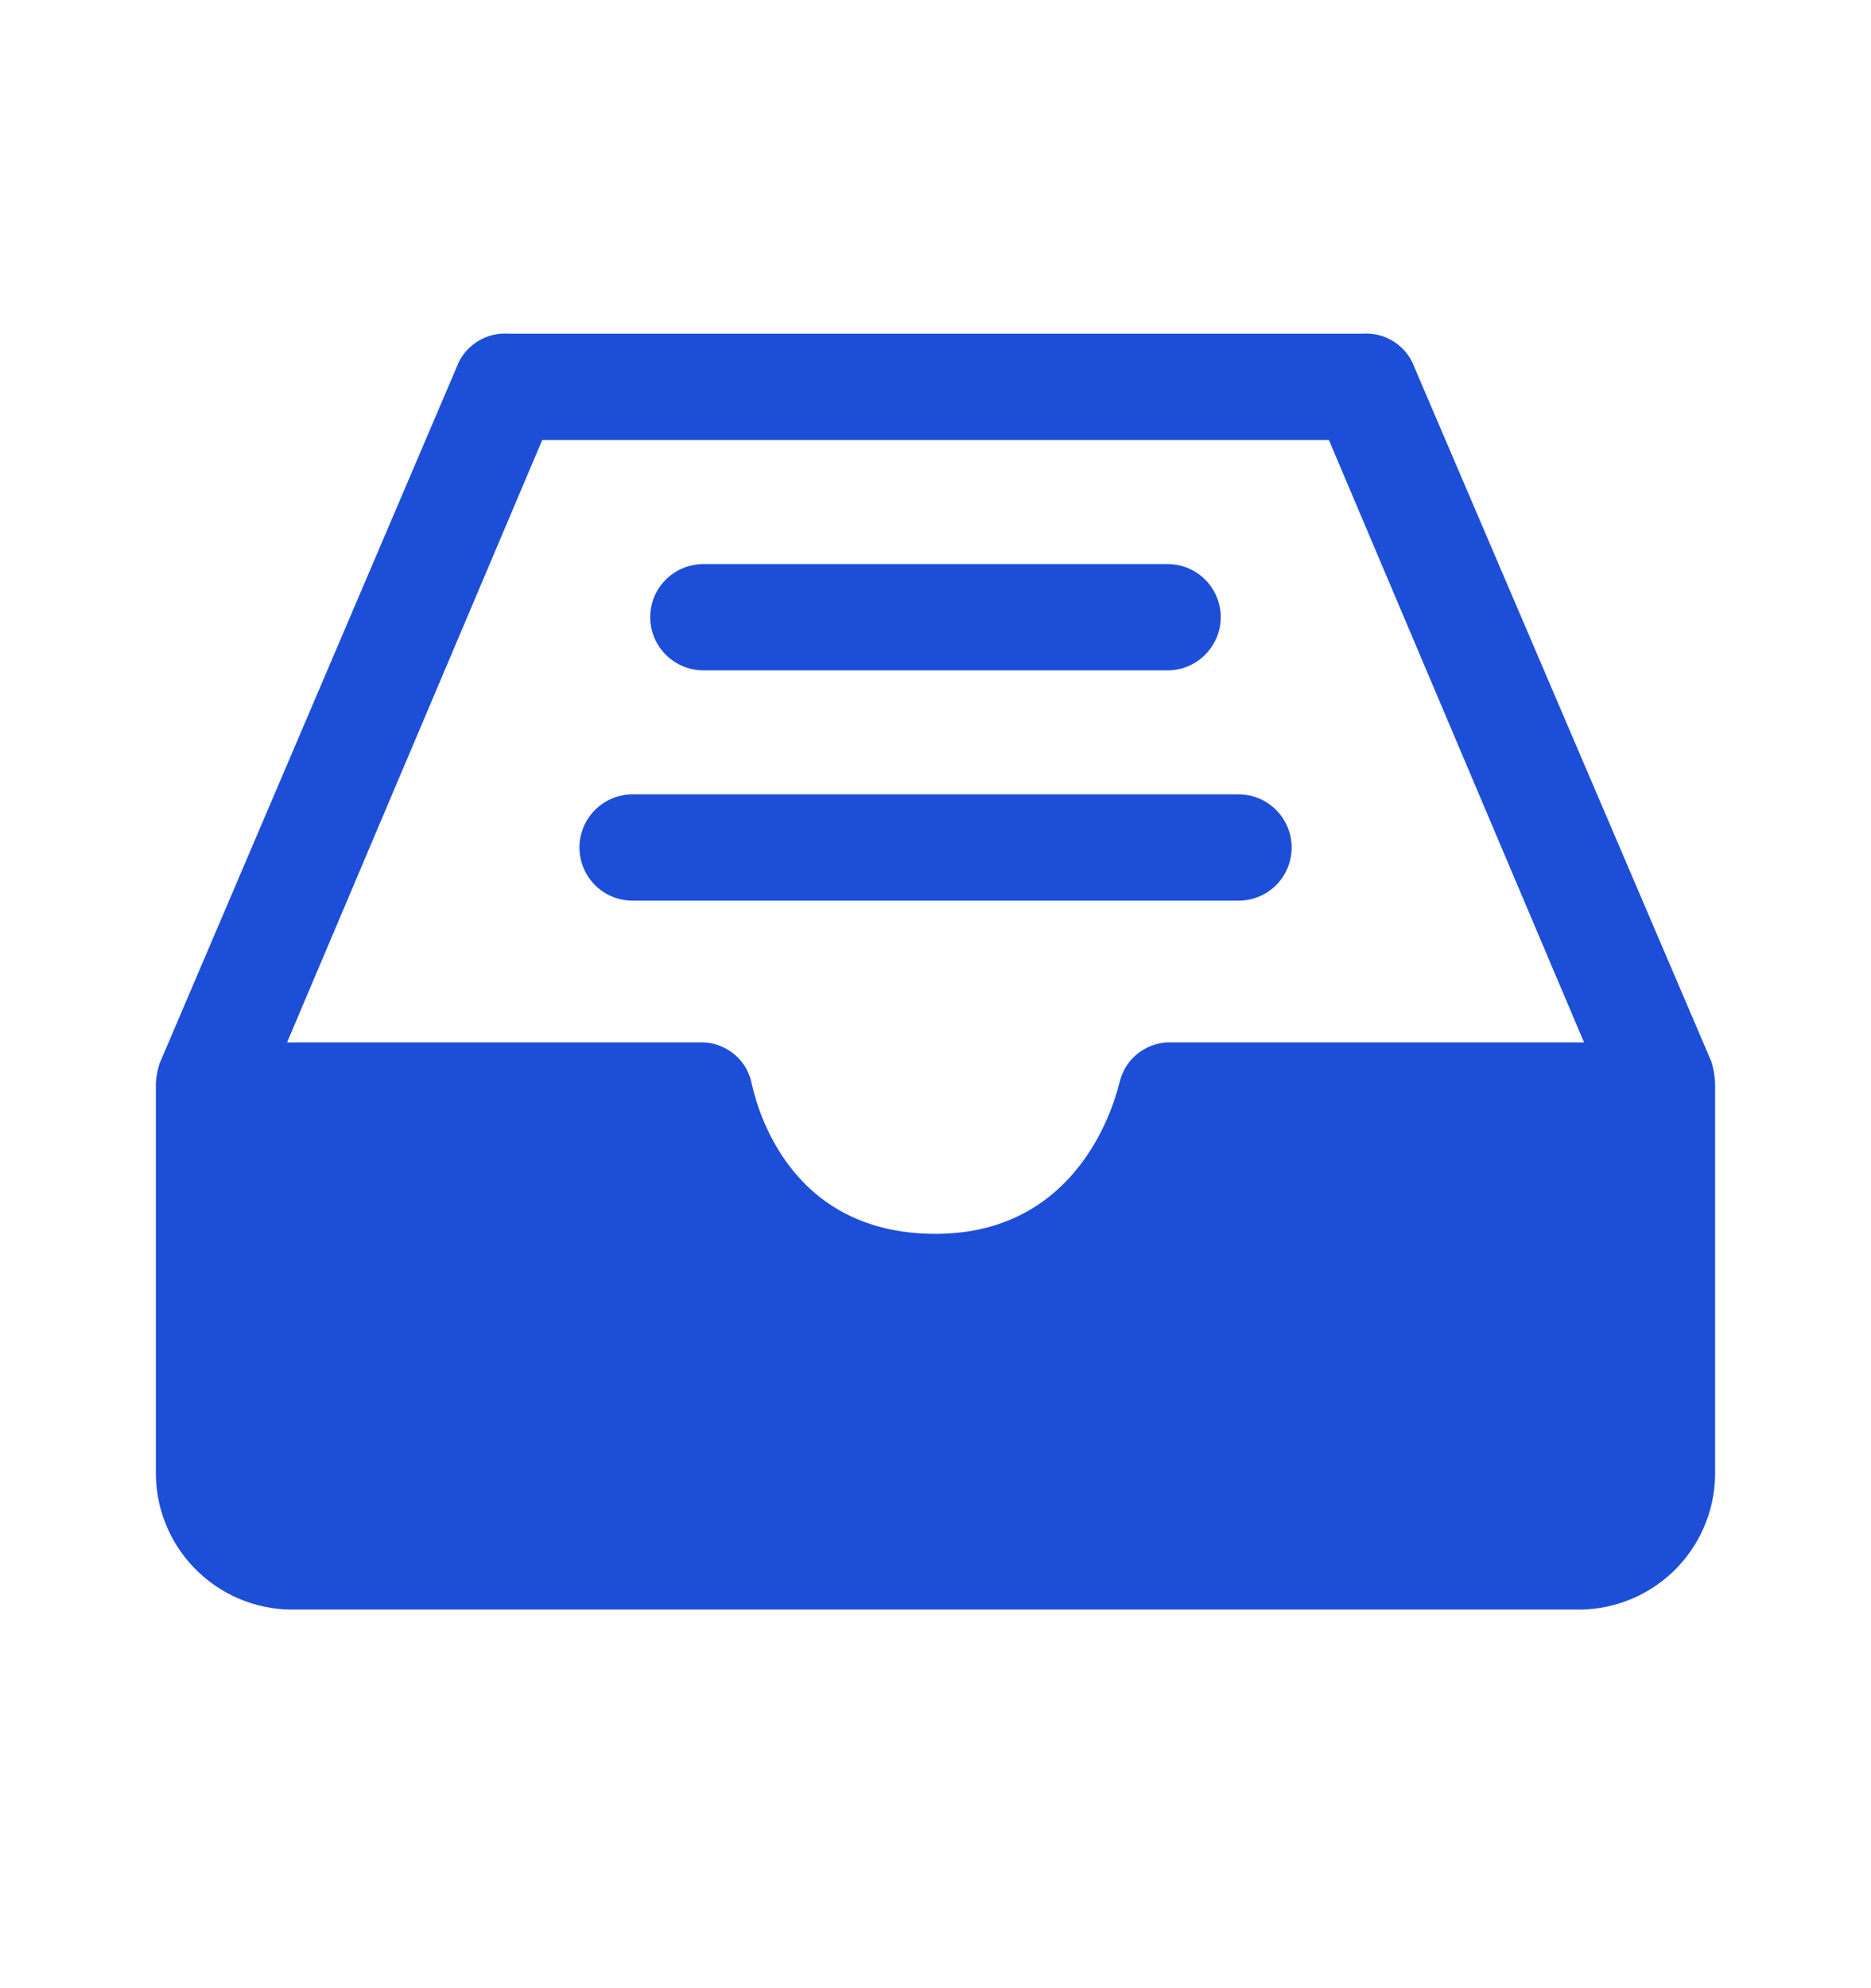<svg width="16" height="17" viewBox="0 0 16 17" fill="none" xmlns="http://www.w3.org/2000/svg">
  <path d="M12.076 3.095C12.037 3.017 11.976 2.953 11.901 2.91C11.825 2.866 11.739 2.847 11.652 2.853H4.349C4.262 2.847 4.175 2.866 4.1 2.91C4.024 2.953 3.963 3.017 3.924 3.095L1.364 9.095C1.347 9.149 1.336 9.205 1.333 9.262V12.611C1.337 12.925 1.468 13.225 1.697 13.442C1.925 13.659 2.231 13.774 2.546 13.762H13.455C13.769 13.774 14.075 13.659 14.304 13.442C14.532 13.225 14.663 12.925 14.667 12.611V9.262C14.664 9.2 14.654 9.139 14.636 9.08L12.076 3.095ZM10.03 8.913C9.928 8.907 9.826 8.937 9.743 8.998C9.66 9.058 9.601 9.147 9.576 9.247C9.561 9.292 9.303 10.55 8 10.55C6.697 10.55 6.455 9.383 6.424 9.247C6.4 9.147 6.341 9.058 6.258 8.998C6.175 8.937 6.073 8.907 5.97 8.913H2.455L4.637 3.762H11.364L13.546 8.913H10.03Z" fill="#1D4ED8"/>
  <path d="M6.015 5.732H9.985C10.147 5.732 10.297 5.645 10.378 5.504C10.46 5.364 10.46 5.19 10.378 5.05C10.297 4.909 10.147 4.823 9.985 4.823H6.015C5.853 4.823 5.703 4.909 5.621 5.05C5.54 5.19 5.54 5.364 5.621 5.504C5.703 5.645 5.853 5.732 6.015 5.732Z" fill="#1D4ED8"/>
  <path d="M10.591 6.792H5.41C5.247 6.792 5.097 6.879 5.016 7.02C4.935 7.16 4.935 7.333 5.016 7.474C5.097 7.615 5.247 7.701 5.41 7.701H10.591C10.754 7.701 10.904 7.615 10.985 7.474C11.066 7.333 11.066 7.16 10.985 7.02C10.904 6.879 10.754 6.792 10.591 6.792Z" fill="#1D4ED8"/>
</svg>
